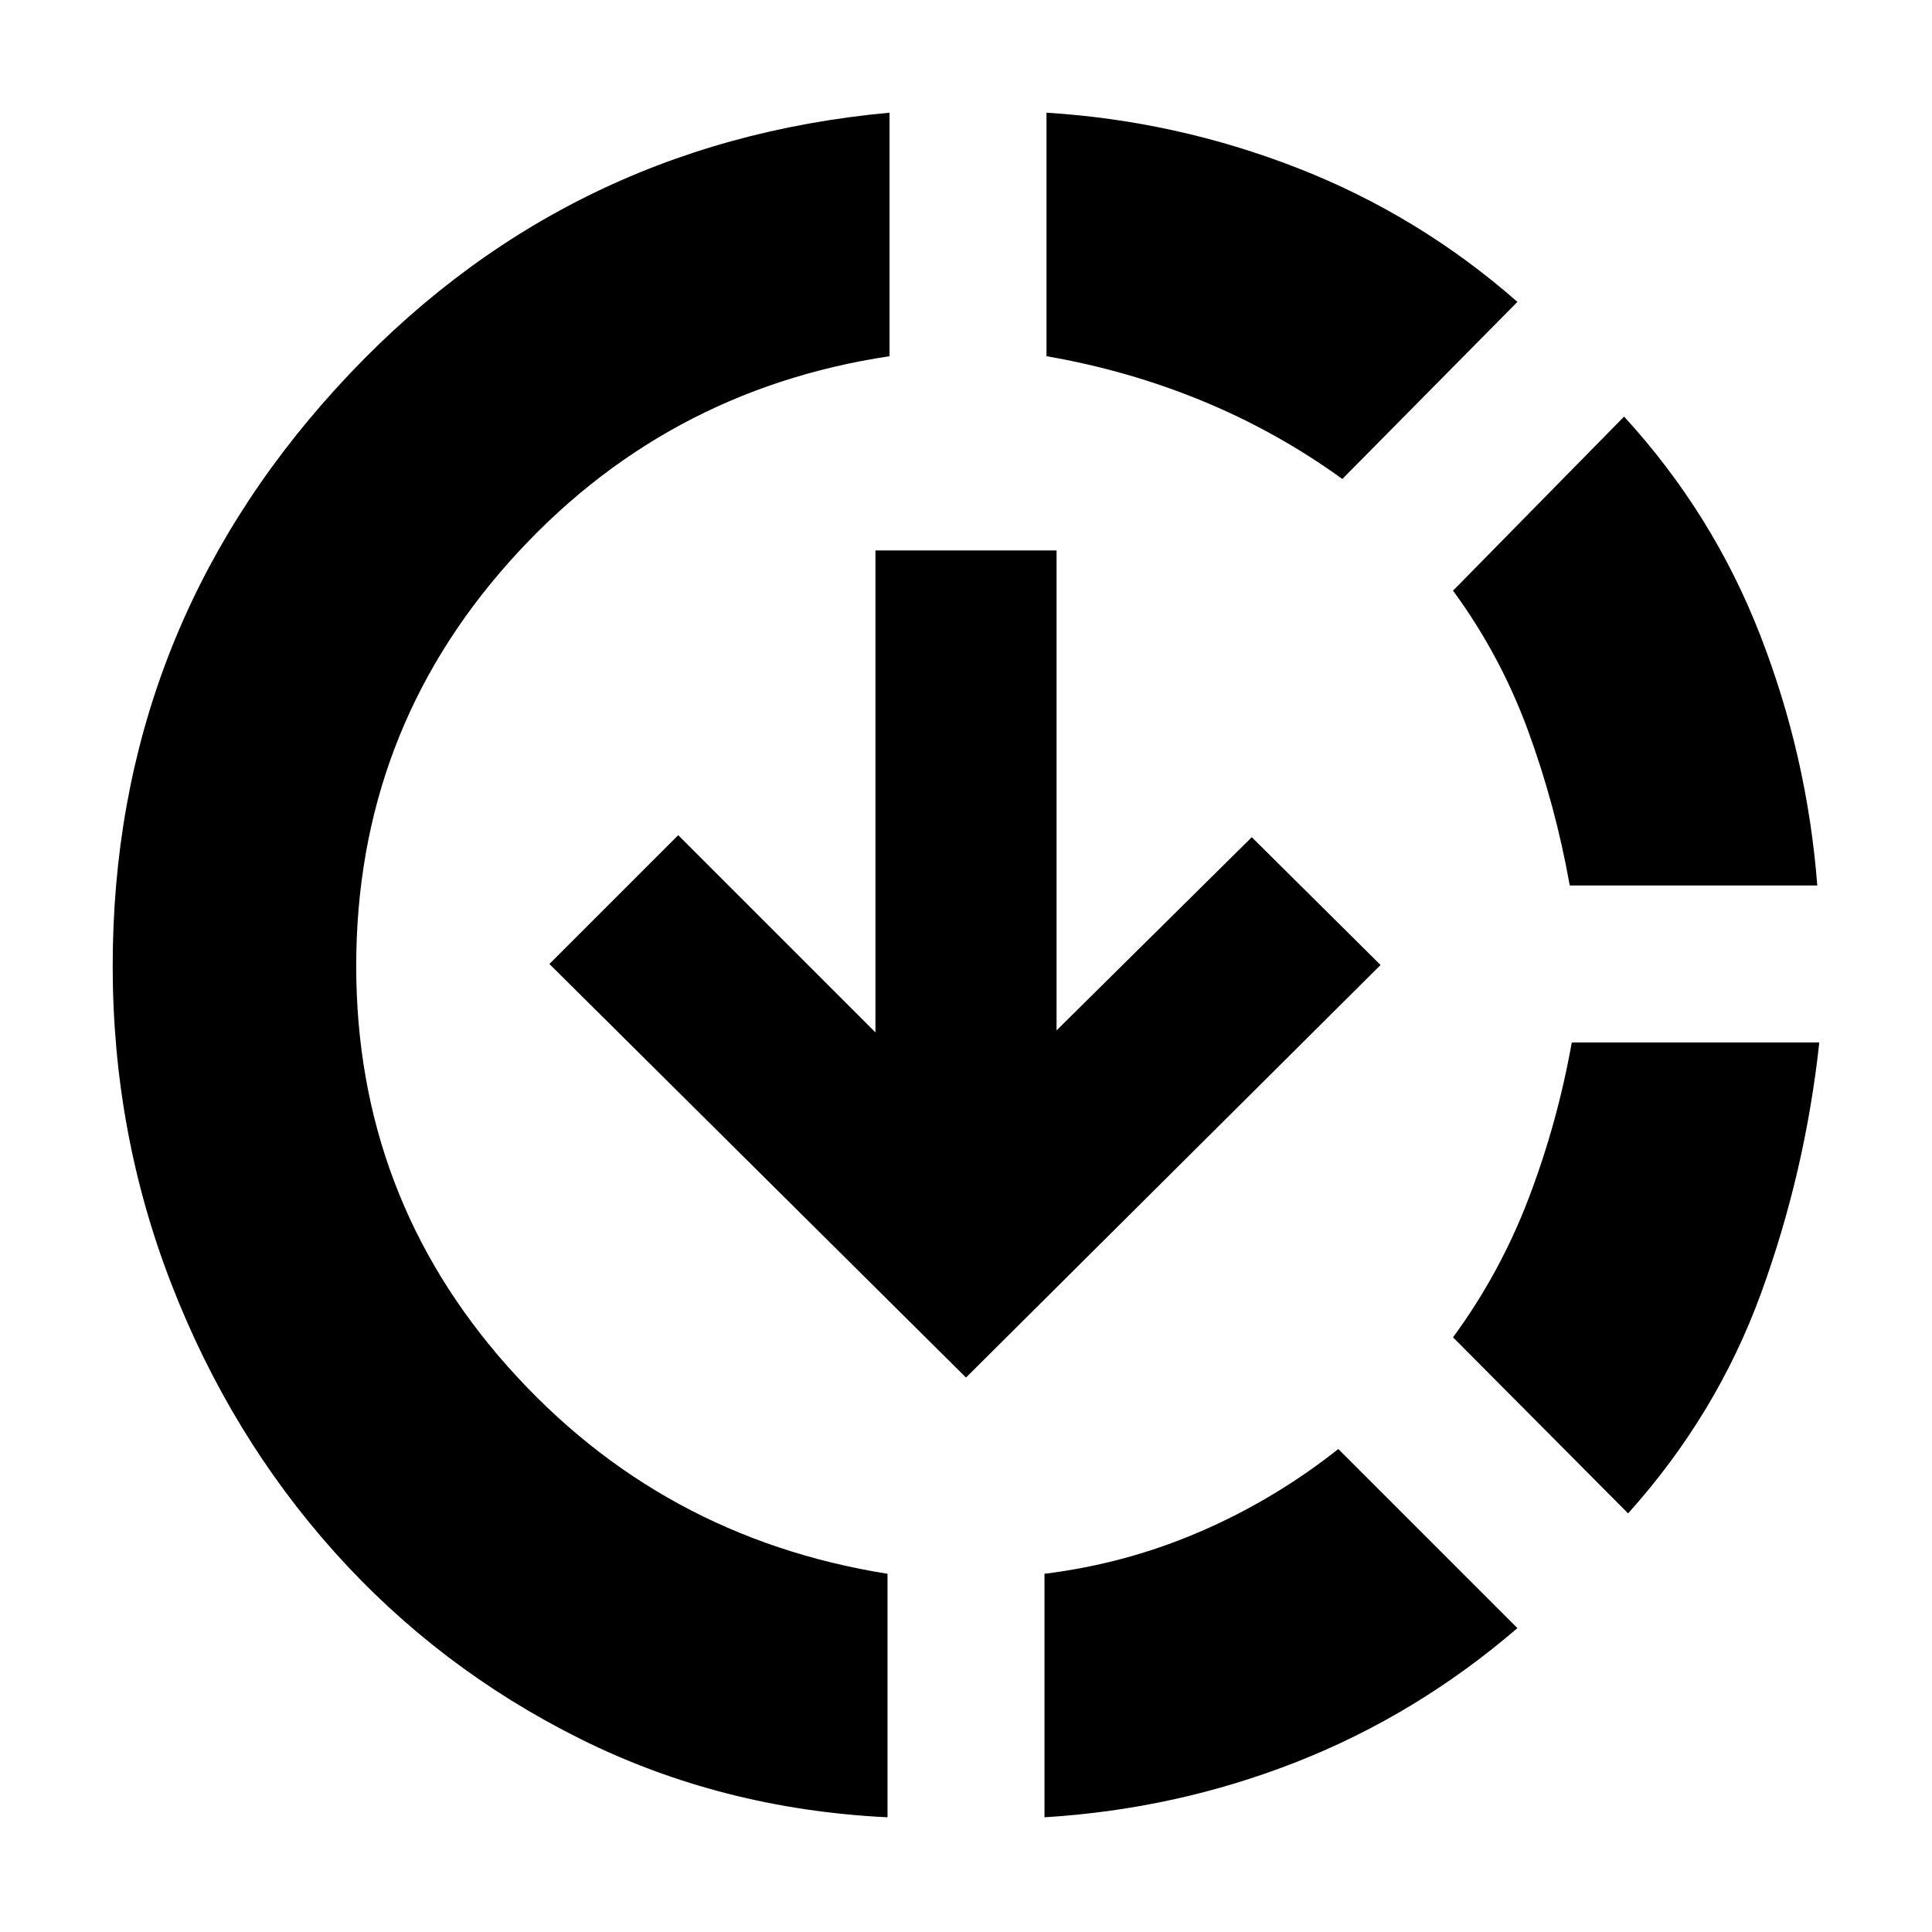 <svg xmlns="http://www.w3.org/2000/svg" height="24" viewBox="0 -960 960 960" width="24"><path d="M441-57q-82.5-4-152.75-39t-122-92.75q-51.75-57.75-81-133T56-480q0-165 111-287t275-137v121q-113 17-189 102.25T177-480q0 114.5 75.5 199.25T441-178v121Zm39-218.5L273-481l64-64 98 98v-239.5h90V-448l97-96 64 63.5-206 205ZM519-57v-121q40.5-5 77.5-21t68.5-41l89 89q-50 43-109.75 66.5T519-57Zm148-665q-32.5-23.5-69.5-38.75T520-783v-121q64.5 4 124.75 27.5T754-810l-87 88Zm142 514-87-87.5q23.5-32 37.75-69.5T781-442h123q-7 64.5-29 124.75T809-208Zm-29-312q-7-39.5-20.75-77T722-666.5l85-86.5q44 48 67.5 108.25T903-520H780Z"/></svg>